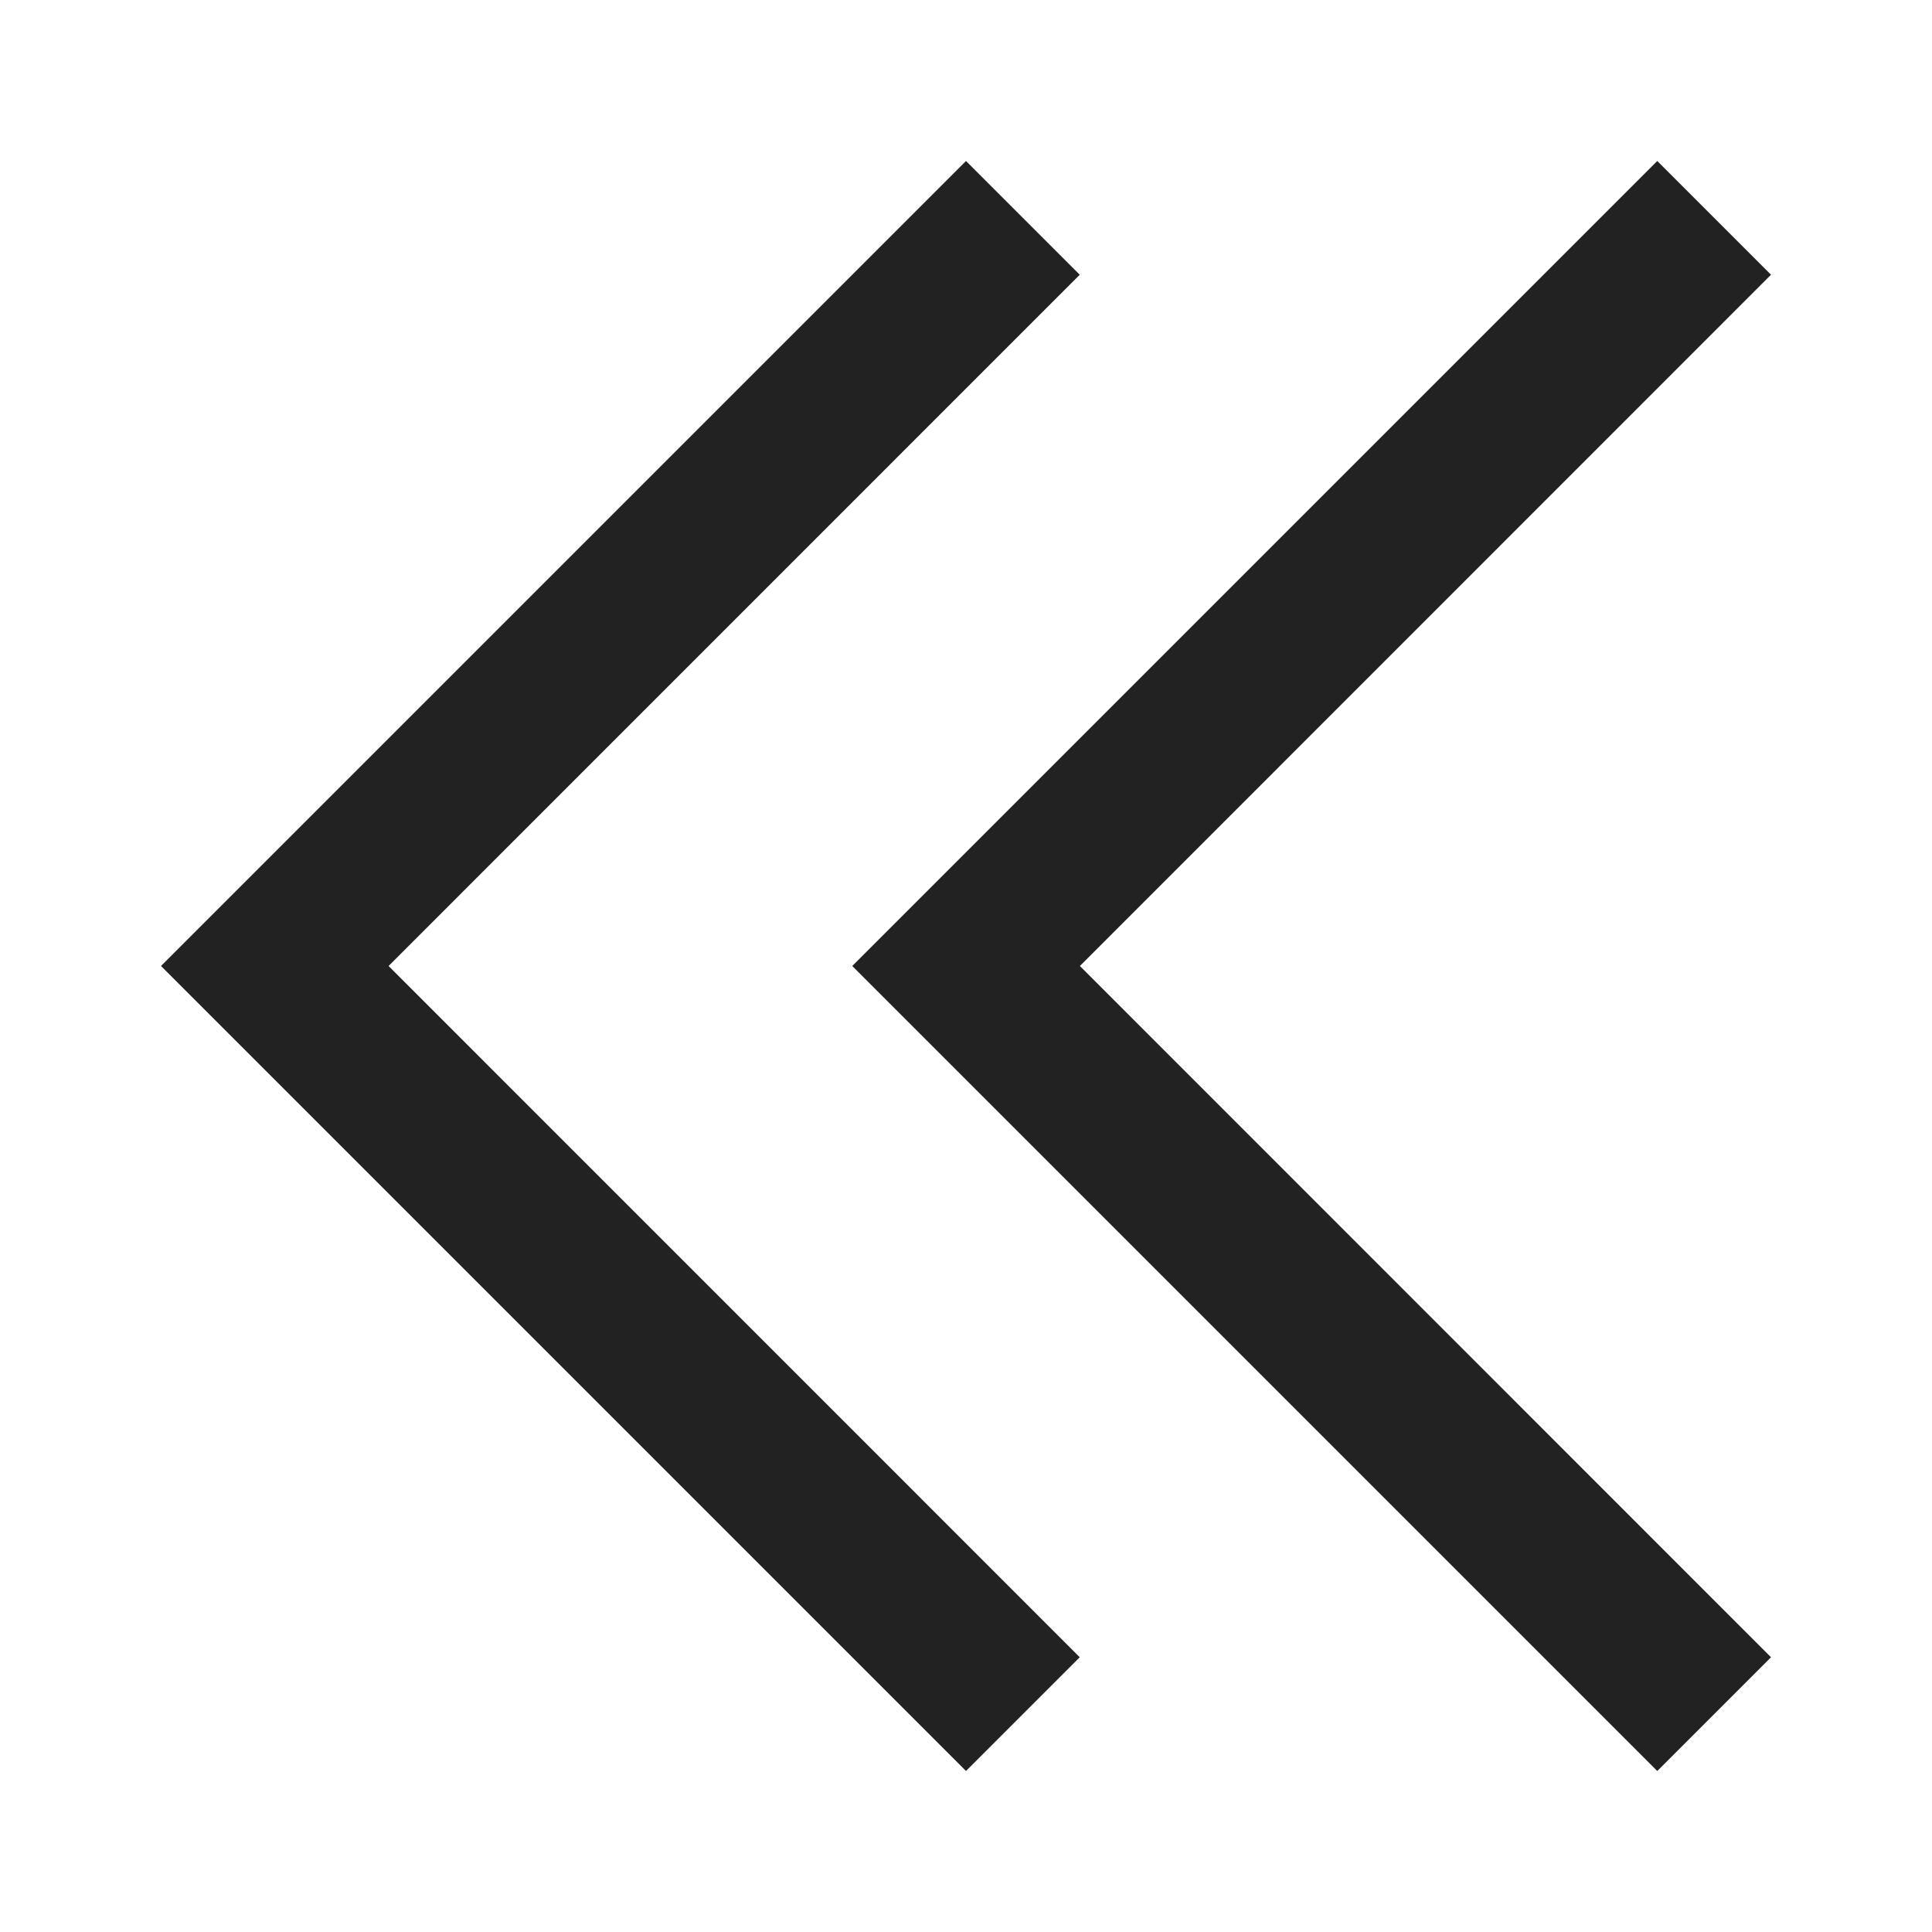 <?xml version="1.0" encoding="UTF-8"?>
<svg width="24px" height="24px" viewBox="0 0 24 24" version="1.1" xmlns="http://www.w3.org/2000/svg" xmlns:xlink="http://www.w3.org/1999/xlink">
    <!-- Generator: Sketch 59.1 (86144) - https://sketch.com -->
    <title>dark / DoubleCheveronLeft</title>
    <desc>Created with Sketch.</desc>
    <defs>
        <path d="M18.587,0 L20,1.413 L11.415,10 L20,18.587 L18.587,20 L8.587,10 L18.587,0 Z M10,0 L11.413,1.413 L2.827,10 L11.413,18.587 L10,20 L-5.32907052e-15,10 L10,0 Z" id="path-1"></path>
    </defs>
    <g id="dark-/-DoubleCheveronLeft" stroke="none" stroke-width="1" fill="none" fill-rule="evenodd">
        <g id="DoubleCheveronLeft" transform="translate(2, 2)">
            <rect id="Rectangle-path" fill="#FFFFFF" fill-rule="nonzero" opacity="0" x="0" y="0" width="20" height="20"></rect>
            <mask id="mask-2" fill="white">
                <use xlink:href="#path-1"></use>
            </mask>
            <use id="Mask" fill="#222222" xlink:href="#path-1"></use>
        </g>
    </g>
</svg>
